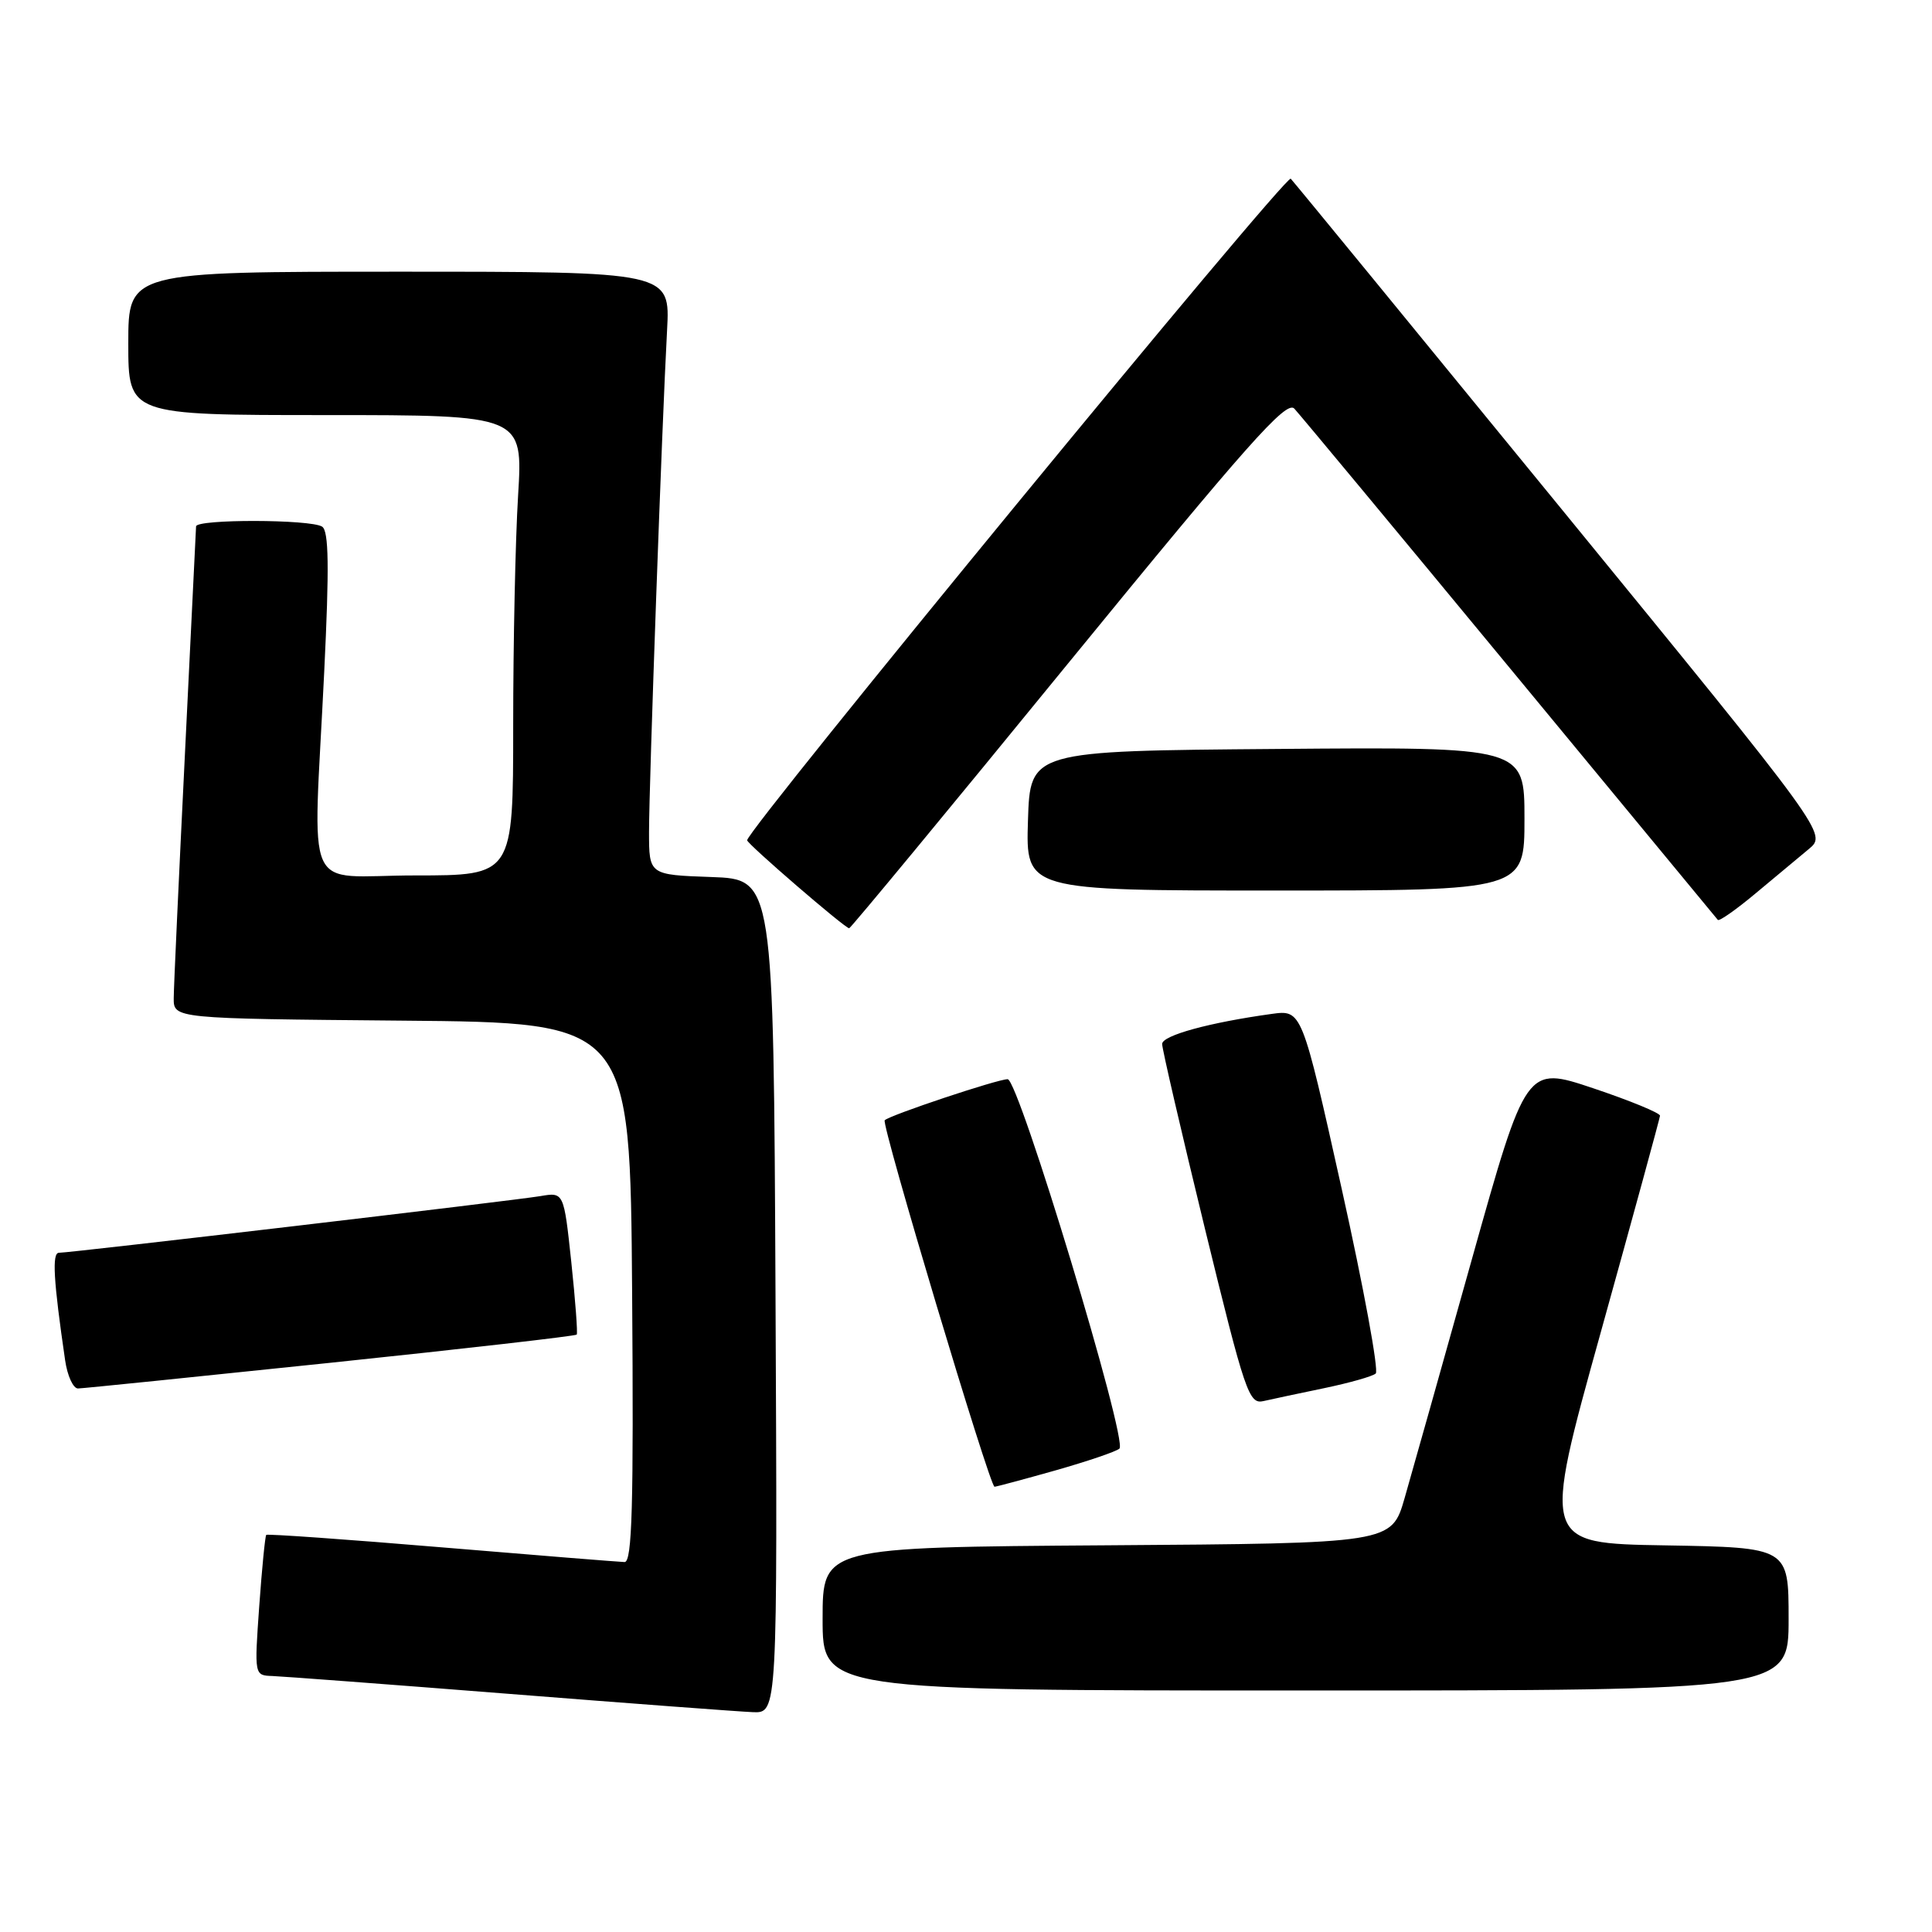 <?xml version="1.0" encoding="UTF-8" standalone="no"?>
<!DOCTYPE svg PUBLIC "-//W3C//DTD SVG 1.1//EN" "http://www.w3.org/Graphics/SVG/1.1/DTD/svg11.dtd" >
<svg xmlns="http://www.w3.org/2000/svg" xmlns:xlink="http://www.w3.org/1999/xlink" version="1.1" viewBox="0 0 256 256">
 <g >
 <path fill="currentColor"
d=" M 102.76 171.75 C 102.50 116.50 102.50 116.50 94.25 116.21 C 86.00 115.92 86.00 115.92 86.00 110.23 C 86.00 103.96 87.72 56.01 88.39 43.75 C 88.81 36.00 88.81 36.00 52.91 36.00 C 17.00 36.00 17.00 36.00 17.00 45.50 C 17.00 55.00 17.00 55.00 43.15 55.00 C 69.30 55.00 69.30 55.00 68.65 65.66 C 68.29 71.52 68.00 85.24 68.00 96.16 C 68.00 116.00 68.00 116.00 55.00 116.00 C 39.93 116.00 41.49 119.50 42.96 89.02 C 43.64 75.06 43.57 70.35 42.68 69.78 C 41.14 68.80 26.01 68.77 25.98 69.75 C 25.97 70.16 25.30 83.78 24.50 100.00 C 23.70 116.22 23.03 130.73 23.02 132.24 C 23.00 134.97 23.00 134.97 53.25 135.24 C 83.50 135.50 83.50 135.50 83.76 171.25 C 83.97 199.52 83.76 207.00 82.76 206.98 C 82.07 206.96 71.17 206.09 58.53 205.03 C 45.90 203.97 35.44 203.23 35.28 203.38 C 35.13 203.54 34.71 207.79 34.35 212.83 C 33.70 222.00 33.70 222.00 36.10 222.08 C 37.42 222.13 51.55 223.19 67.50 224.45 C 83.45 225.71 97.97 226.80 99.76 226.87 C 103.02 227.00 103.02 227.00 102.76 171.75 Z  M 237.00 214.52 C 237.00 205.05 237.00 205.05 220.66 204.77 C 204.33 204.50 204.33 204.50 212.12 176.50 C 216.40 161.10 219.93 148.20 219.96 147.84 C 219.98 147.48 216.00 145.84 211.11 144.20 C 202.22 141.22 202.22 141.22 195.03 166.86 C 191.08 180.96 187.07 195.20 186.12 198.50 C 184.39 204.50 184.39 204.50 146.70 204.76 C 109.00 205.02 109.00 205.02 109.00 214.51 C 109.00 224.00 109.00 224.00 173.00 224.00 C 237.00 224.00 237.00 224.00 237.00 214.52 Z  M 139.84 194.84 C 144.05 193.64 147.88 192.35 148.33 191.95 C 149.49 190.95 134.98 143.00 133.52 143.00 C 132.18 143.00 117.90 147.76 117.23 148.44 C 116.74 148.93 131.14 197.00 131.78 197.00 C 132.00 197.00 135.62 196.03 139.84 194.84 Z  M 175.50 183.93 C 178.80 183.24 181.86 182.38 182.29 182.00 C 182.72 181.63 180.70 170.63 177.79 157.56 C 172.50 133.80 172.50 133.80 168.50 134.35 C 160.25 135.49 154.00 137.20 153.99 138.33 C 153.98 138.97 156.54 149.99 159.66 162.81 C 164.98 184.59 165.49 186.10 167.42 185.65 C 168.57 185.39 172.20 184.61 175.50 183.93 Z  M 43.83 180.57 C 61.60 178.71 76.27 177.03 76.42 176.84 C 76.56 176.65 76.24 172.33 75.70 167.23 C 74.71 157.96 74.71 157.96 71.61 158.49 C 68.12 159.08 9.36 166.00 7.81 166.00 C 6.87 166.00 7.08 169.64 8.63 180.25 C 8.93 182.31 9.70 183.99 10.34 183.98 C 10.98 183.97 26.05 182.43 43.83 180.57 Z  M 141.54 87.89 C 165.27 58.84 170.44 53.02 171.50 54.14 C 172.20 54.89 185.05 70.35 200.04 88.50 C 215.03 106.65 227.44 121.68 227.62 121.89 C 227.80 122.11 230.05 120.53 232.61 118.39 C 235.18 116.25 238.36 113.60 239.68 112.50 C 242.09 110.50 242.09 110.50 206.95 67.50 C 187.62 43.85 171.46 24.13 171.03 23.68 C 170.40 23.01 99.00 109.91 99.00 111.34 C 99.00 111.82 111.96 123.00 112.52 123.00 C 112.71 123.00 125.78 107.20 141.54 87.89 Z  M 202.00 108.49 C 202.00 98.97 202.00 98.97 169.25 99.24 C 136.50 99.50 136.50 99.50 136.21 108.75 C 135.92 118.00 135.92 118.00 168.96 118.00 C 202.00 118.00 202.00 118.00 202.00 108.49 Z "/>
</g>
</svg>